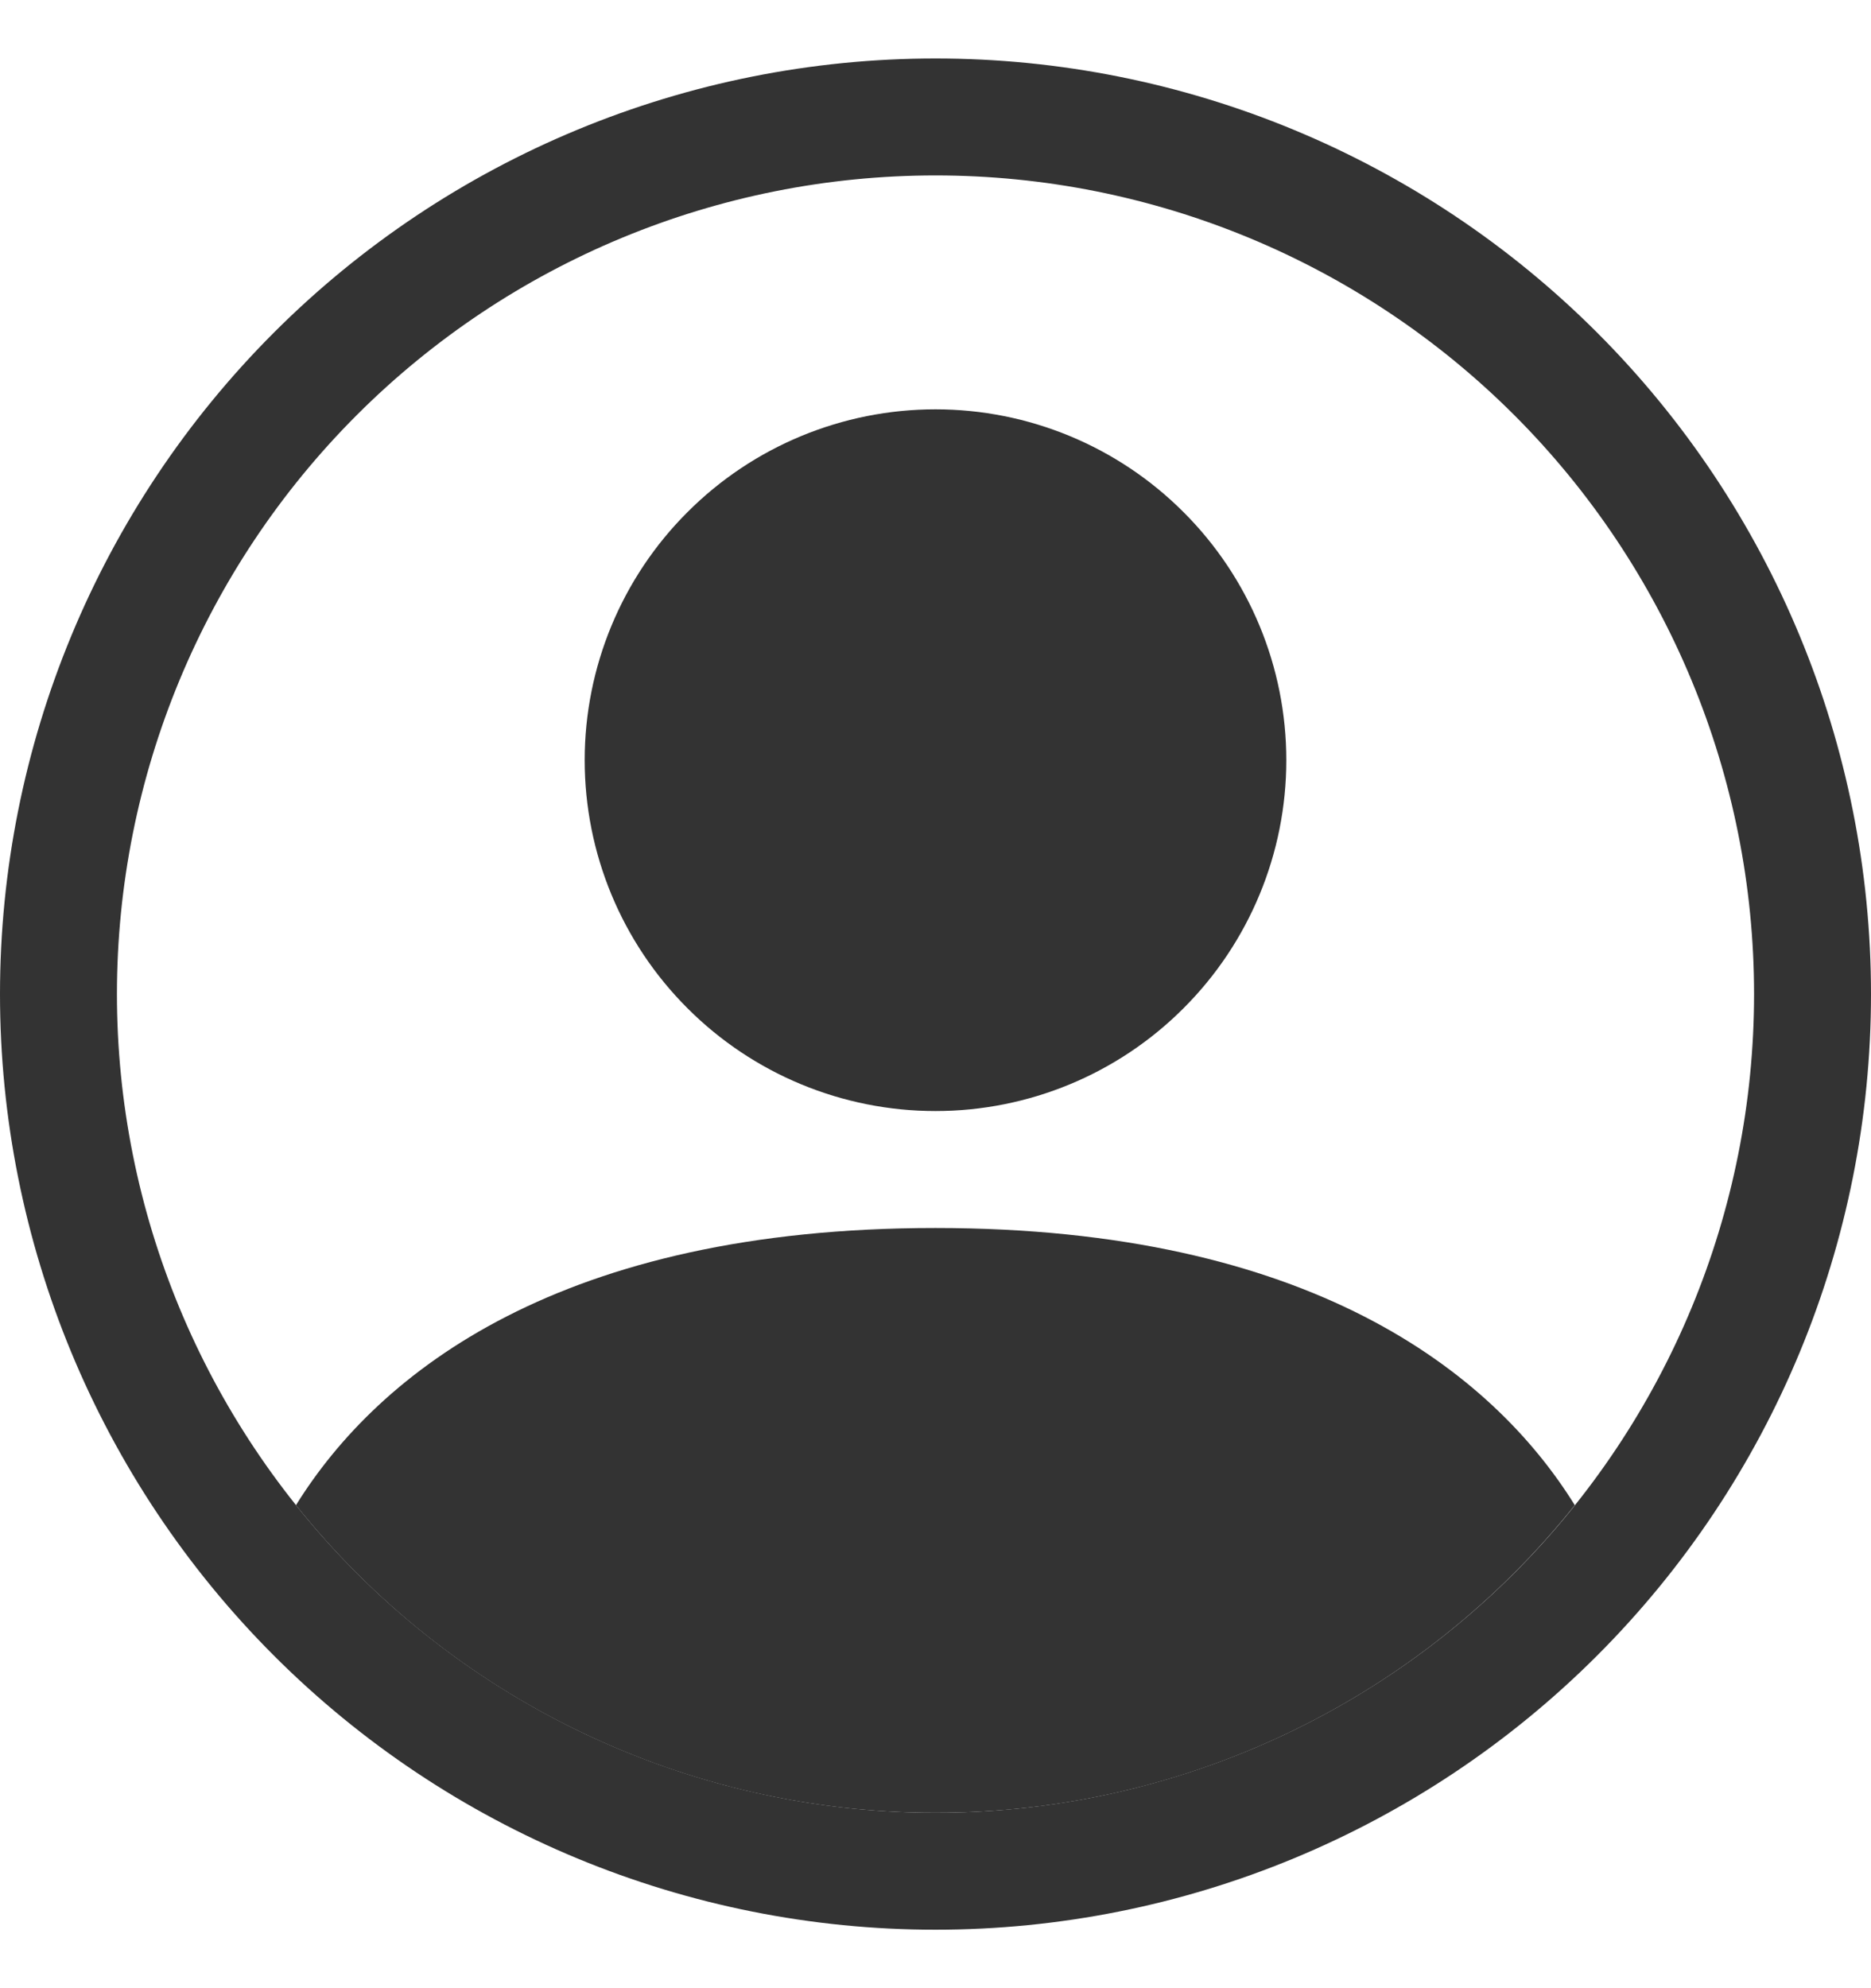 <svg width="16" height="17" viewBox="0 0 16 17" fill="none" xmlns="http://www.w3.org/2000/svg">
<g clip-path="url(#clip0_1597_4003)">
<path d="M13.467 12.87C12.757 11.726 11.194 10.5 7.999 10.5C4.804 10.5 3.242 11.725 2.531 12.87C3.186 13.691 4.018 14.354 4.965 14.809C5.912 15.265 6.949 15.501 7.999 15.5C9.05 15.501 10.087 15.265 11.034 14.809C11.98 14.354 12.812 13.691 13.467 12.87Z" fill="#333333"/>
<path fill-rule="evenodd" clip-rule="evenodd" d="M8 9.5C8.796 9.5 9.559 9.184 10.121 8.621C10.684 8.059 11 7.296 11 6.5C11 5.704 10.684 4.941 10.121 4.379C9.559 3.816 8.796 3.5 8 3.5C7.204 3.5 6.441 3.816 5.879 4.379C5.316 4.941 5 5.704 5 6.5C5 7.296 5.316 8.059 5.879 8.621C6.441 9.184 7.204 9.5 8 9.5Z" fill="#333333"/>
<path fill-rule="evenodd" clip-rule="evenodd" d="M8 1.5C6.143 1.5 4.363 2.237 3.05 3.55C1.738 4.863 1 6.643 1 8.5C1 10.357 1.738 12.137 3.05 13.45C4.363 14.762 6.143 15.5 8 15.5C9.857 15.5 11.637 14.762 12.95 13.45C14.262 12.137 15 10.357 15 8.5C15 6.643 14.262 4.863 12.95 3.55C11.637 2.237 9.857 1.5 8 1.5ZM0 8.5C0 6.378 0.843 4.343 2.343 2.843C3.843 1.343 5.878 0.5 8 0.5C10.122 0.5 12.157 1.343 13.657 2.843C15.157 4.343 16 6.378 16 8.5C16 10.622 15.157 12.657 13.657 14.157C12.157 15.657 10.122 16.5 8 16.5C5.878 16.5 3.843 15.657 2.343 14.157C0.843 12.657 0 10.622 0 8.5Z" fill="#333333"/>
</g>
<defs>
<clipPath id="clip0_1597_4003">
<rect width="16" height="16" fill="white" transform="translate(0 0.5)"/>
</clipPath>
</defs>
</svg>
